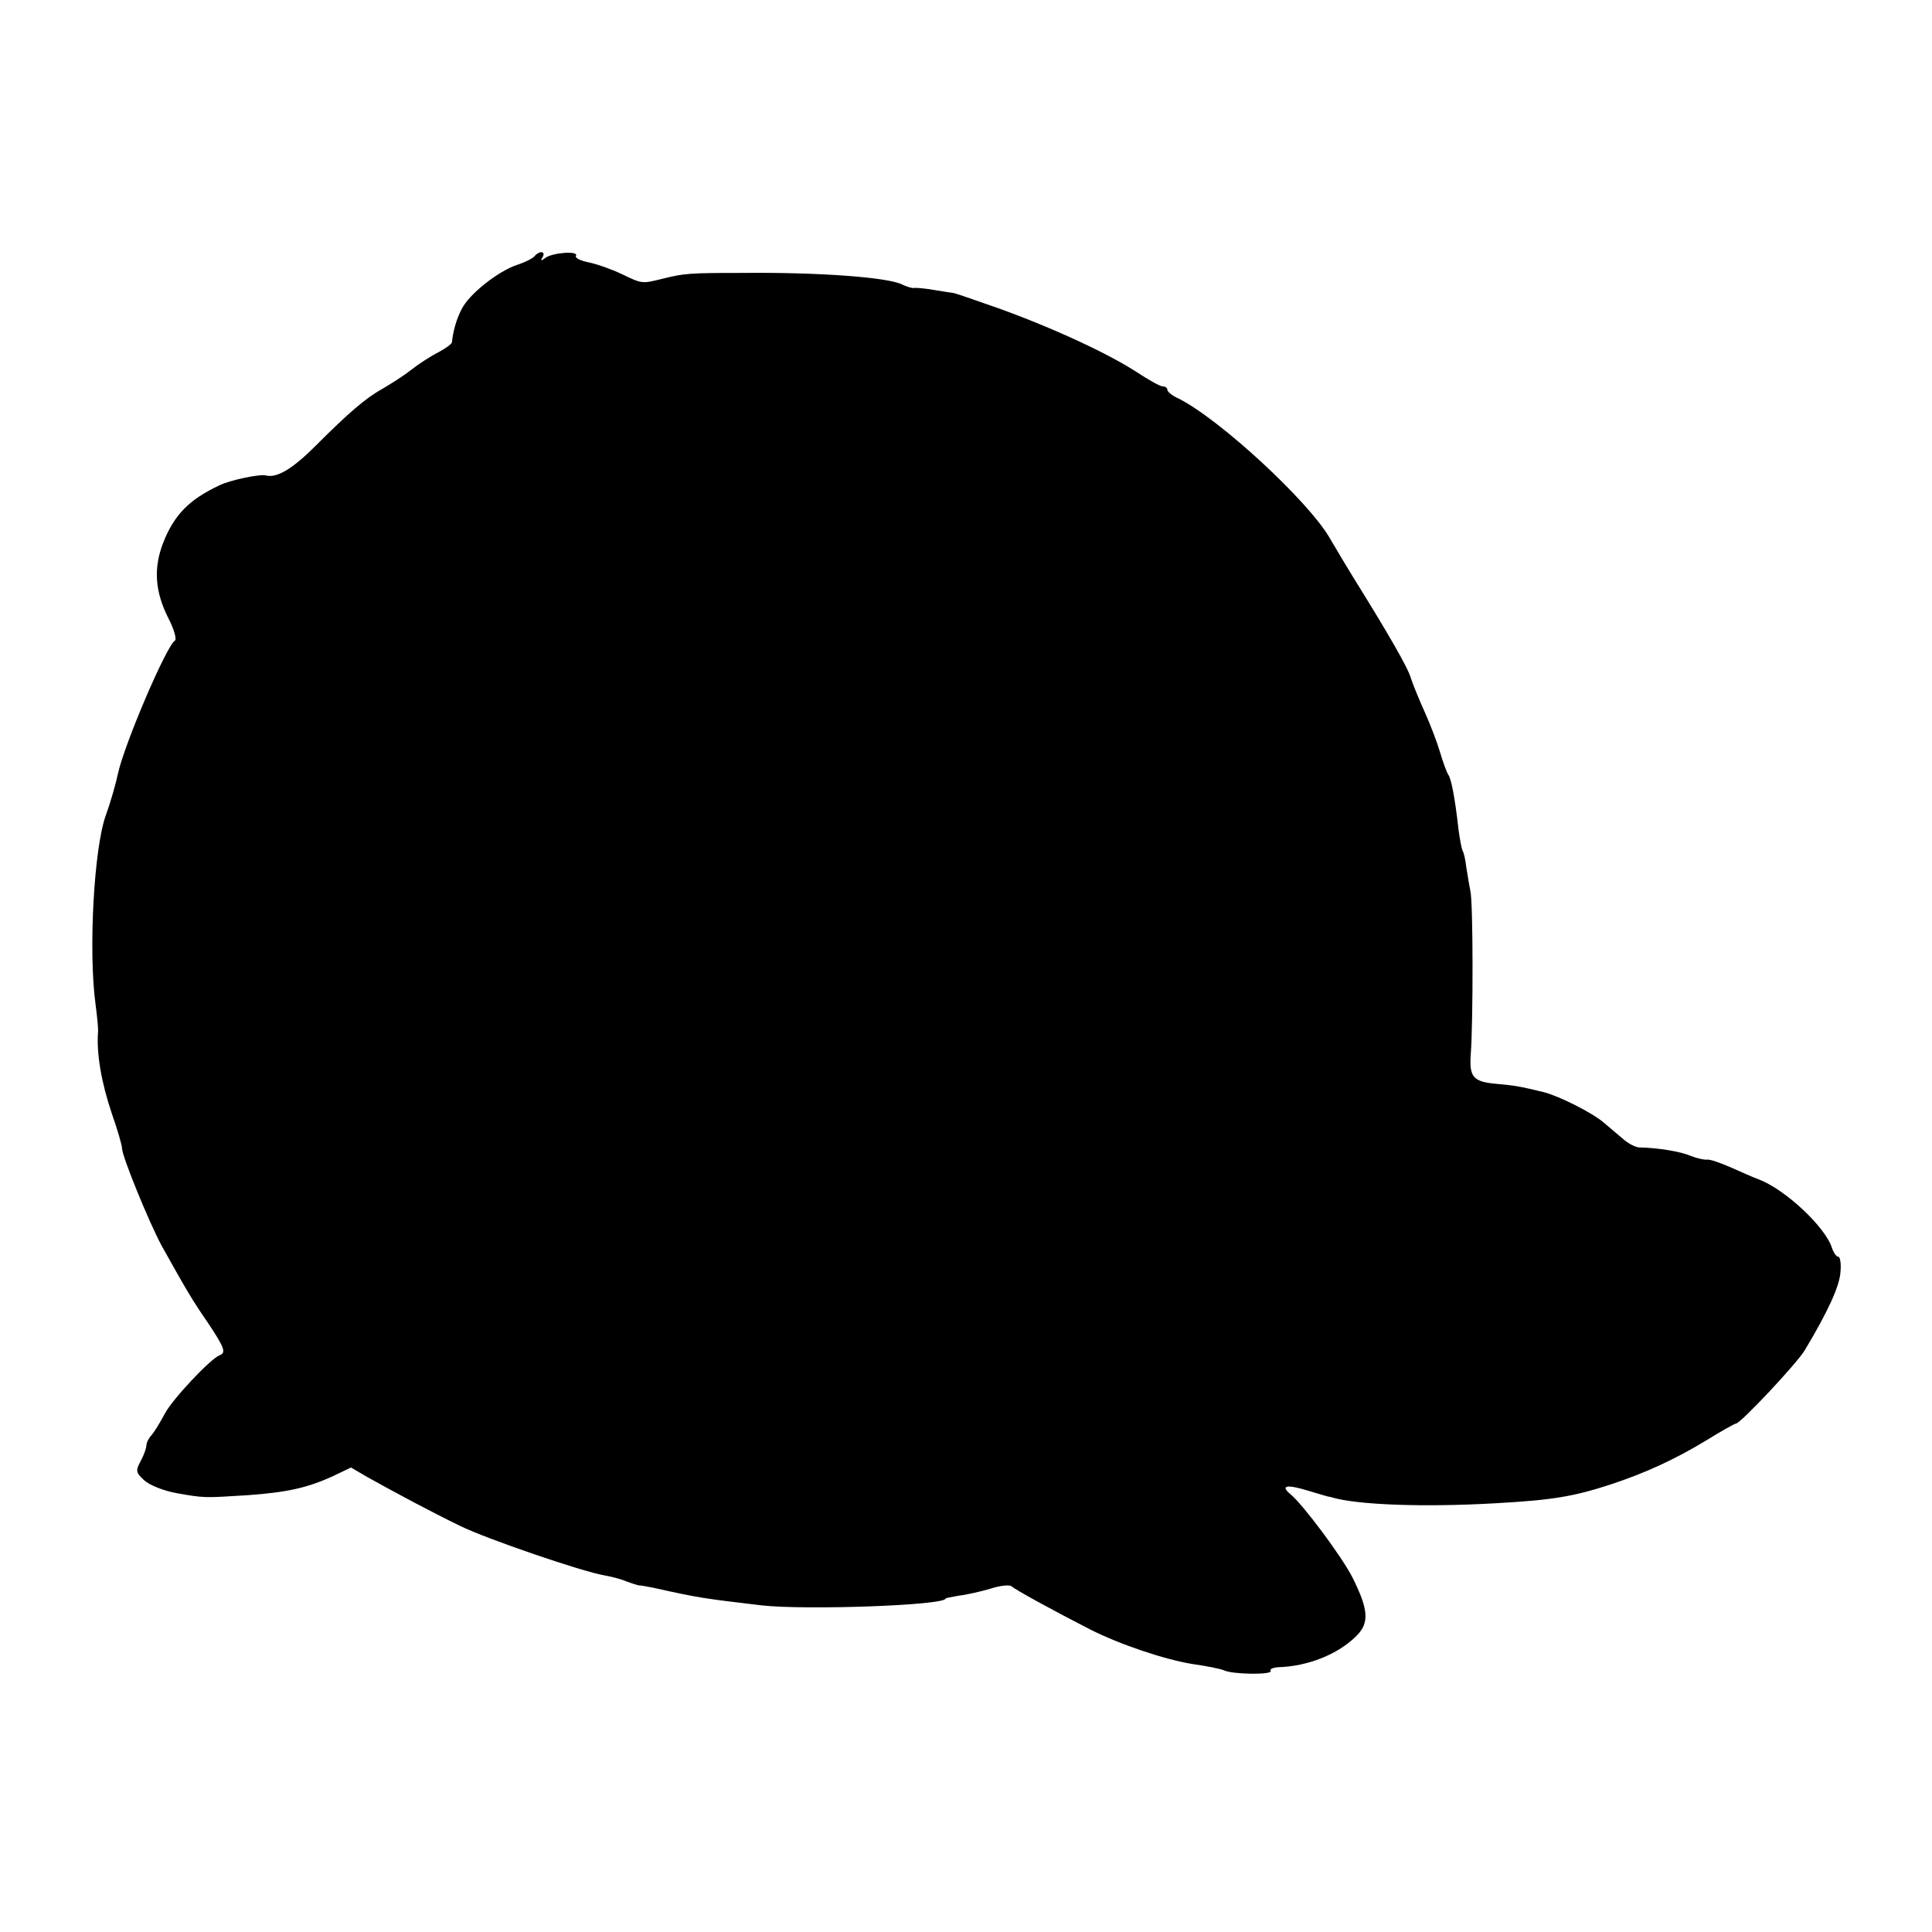 <?xml version="1.0" standalone="no"?>
<!DOCTYPE svg PUBLIC "-//W3C//DTD SVG 20010904//EN"
 "http://www.w3.org/TR/2001/REC-SVG-20010904/DTD/svg10.dtd">
<svg version="1.0" xmlns="http://www.w3.org/2000/svg"
 width="475pt" height="475pt" viewBox="0 0 475 475"
 preserveAspectRatio="xMidYMid meet">
<g transform="translate(0,475) scale(0.1,-0.1)"
fill="#000000" stroke="none">
<path d="M1315 4121 c-3 -5 -22 -15 -43 -22 -46 -15 -118 -71 -137 -109 -13
-25 -21 -54 -24 -82 -1 -4 -16 -15 -33 -24 -18 -9 -49 -29 -68 -44 -19 -15
-51 -35 -70 -46 -41 -23 -81 -57 -165 -141 -55 -55 -94 -79 -121 -72 -15 4
-87 -11 -114 -24 -75 -35 -112 -73 -139 -142 -24 -62 -20 -120 13 -185 14 -27
21 -52 16 -55 -21 -13 -124 -254 -140 -327 -5 -24 -18 -70 -30 -103 -29 -80
-43 -334 -25 -465 4 -30 7 -61 6 -67 -4 -53 8 -124 34 -201 14 -40 25 -78 25
-85 0 -20 66 -181 97 -239 62 -111 76 -135 114 -190 40 -60 46 -74 29 -80 -22
-8 -117 -109 -135 -144 -11 -21 -26 -45 -32 -52 -7 -7 -13 -19 -13 -25 0 -7
-6 -24 -14 -39 -13 -24 -12 -28 8 -47 13 -12 47 -26 80 -32 68 -12 66 -12 176
-5 96 7 146 18 209 47 l44 21 41 -24 c70 -39 158 -86 226 -119 67 -33 302
-113 355 -122 17 -3 41 -9 55 -15 14 -5 28 -10 33 -10 4 0 20 -3 35 -6 112
-25 122 -26 265 -43 109 -12 452 0 452 17 0 1 15 4 33 7 18 2 53 10 77 17 24
8 47 10 52 6 8 -8 105 -61 193 -106 73 -37 183 -74 251 -85 35 -5 71 -12 79
-16 23 -10 120 -11 114 -1 -3 4 5 8 18 9 74 2 148 32 193 77 32 32 30 64 -10
144 -26 51 -122 180 -153 205 -25 21 -8 24 44 8 27 -8 50 -15 52 -15 1 0 3 0
5 -1 62 -19 227 -25 402 -15 145 8 195 17 287 47 84 28 154 60 232 107 37 23
71 42 74 42 11 0 149 147 169 180 57 95 86 158 88 193 2 20 -1 37 -5 37 -5 0
-12 10 -16 22 -16 51 -114 143 -179 168 -14 5 -45 19 -70 30 -25 11 -51 20
-58 19 -6 -1 -25 3 -40 9 -25 11 -80 20 -128 21 -9 1 -27 10 -40 22 -13 11
-34 29 -46 39 -28 24 -109 65 -148 75 -62 15 -71 16 -113 20 -60 5 -70 16 -66
73 6 78 6 375 -1 402 -3 14 -7 40 -10 58 -2 18 -6 36 -9 40 -2 4 -7 28 -10 52
-9 80 -18 125 -25 135 -4 6 -13 30 -20 54 -7 24 -24 69 -38 100 -14 31 -29 68
-34 83 -6 24 -55 109 -144 252 -11 18 -37 61 -58 97 -55 91 -268 288 -369 339
-16 7 -28 17 -28 22 0 4 -5 8 -11 8 -7 0 -35 16 -64 35 -69 45 -204 108 -340
157 -60 21 -111 39 -113 38 -1 0 -21 3 -45 7 -23 4 -46 6 -50 5 -4 -1 -17 3
-28 8 -32 18 -205 31 -394 29 -130 0 -142 -1 -195 -14 -52 -13 -51 -13 -101
11 -25 12 -62 25 -82 29 -20 4 -34 11 -31 16 8 13 -58 8 -75 -5 -11 -8 -13 -8
-7 2 4 6 3 12 -3 12 -5 0 -12 -4 -16 -9z"/>
</g>
</svg>
